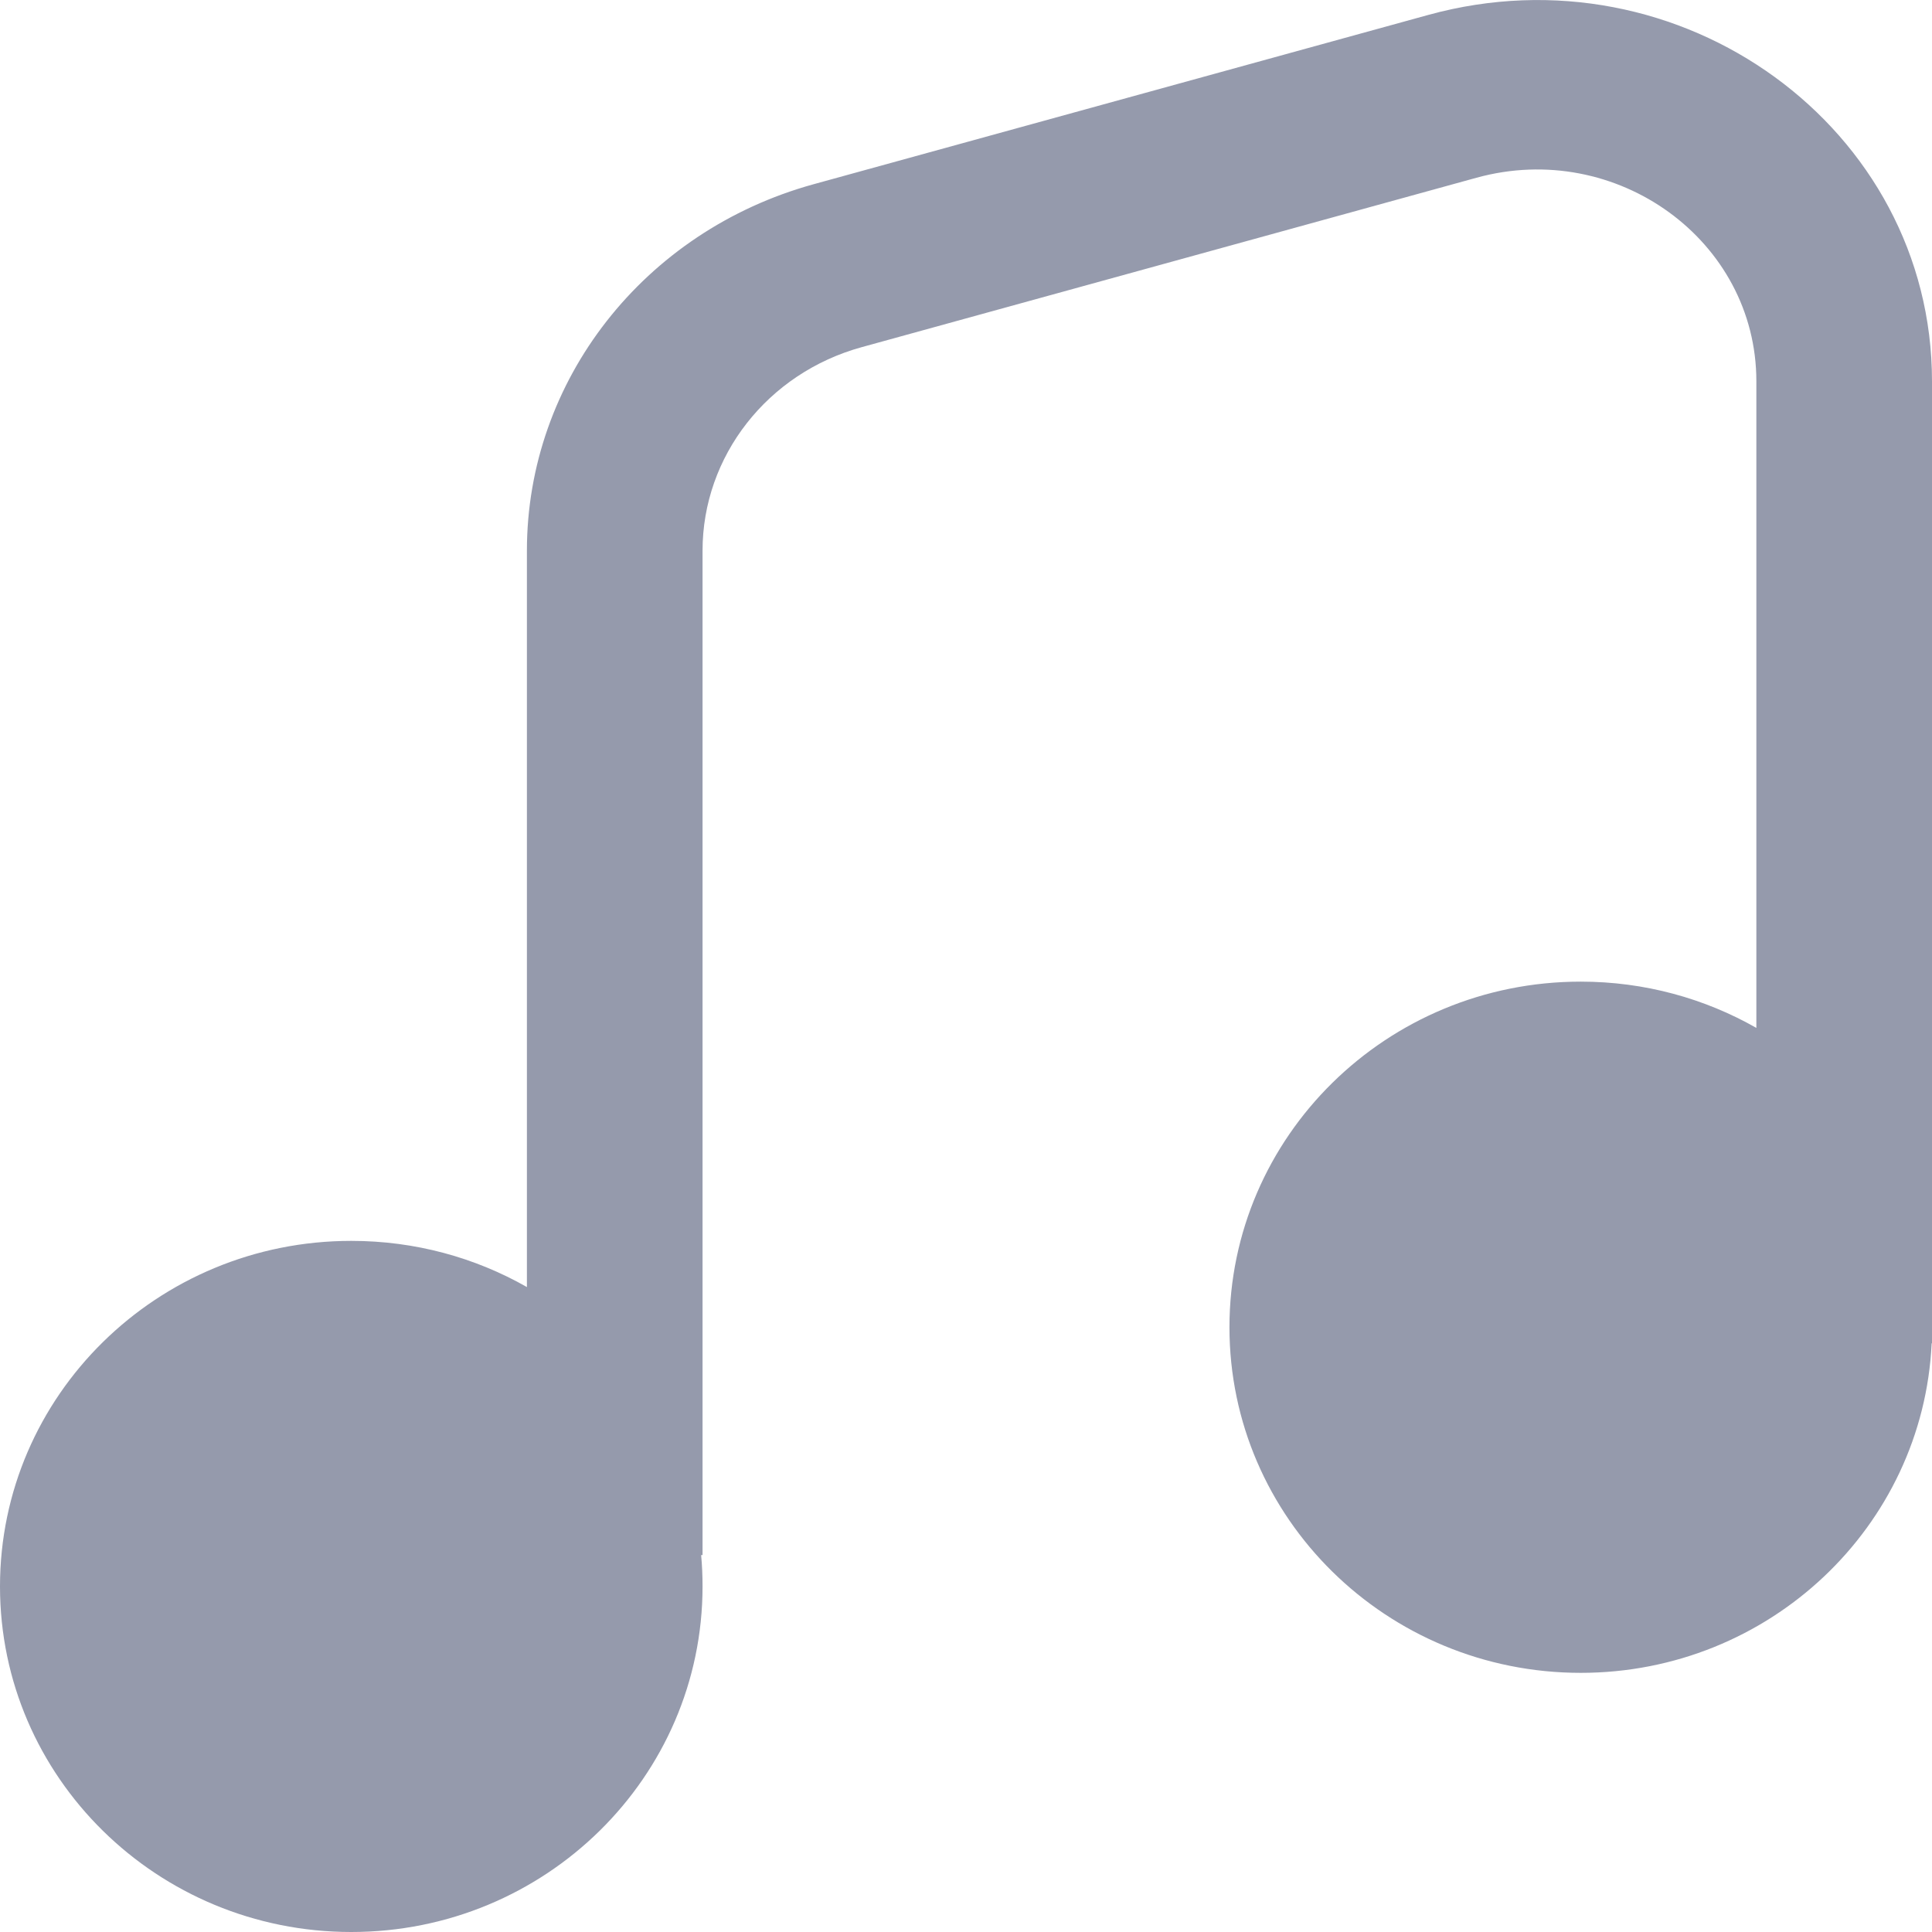 <svg width="22" height="22" viewBox="0 0 22 22" fill="none" xmlns="http://www.w3.org/2000/svg">
<path fill-rule="evenodd" clip-rule="evenodd" d="M16.813 2.024C18.41 1.584 20 2.74 20 4.342V11.705C19.412 11.37 18.729 11.178 18 11.178C15.791 11.178 14 12.94 14 15.114C14 17.287 15.791 19.049 18 19.049C20.147 19.049 21.898 17.385 21.996 15.297H22V4.342C22 1.459 19.139 -0.622 16.264 0.17L9.264 2.098C7.332 2.631 6 4.333 6 6.271V14.656C5.412 14.321 4.729 14.13 4 14.13C1.791 14.13 0 15.892 0 18.065C0 20.238 1.791 22 4 22C6.209 22 8 20.238 8 18.065C8 17.945 7.995 17.826 7.984 17.708H8V6.271C8 5.194 8.74 4.248 9.813 3.953L16.813 2.024Z" fill="#959AAC"/>
</svg>
